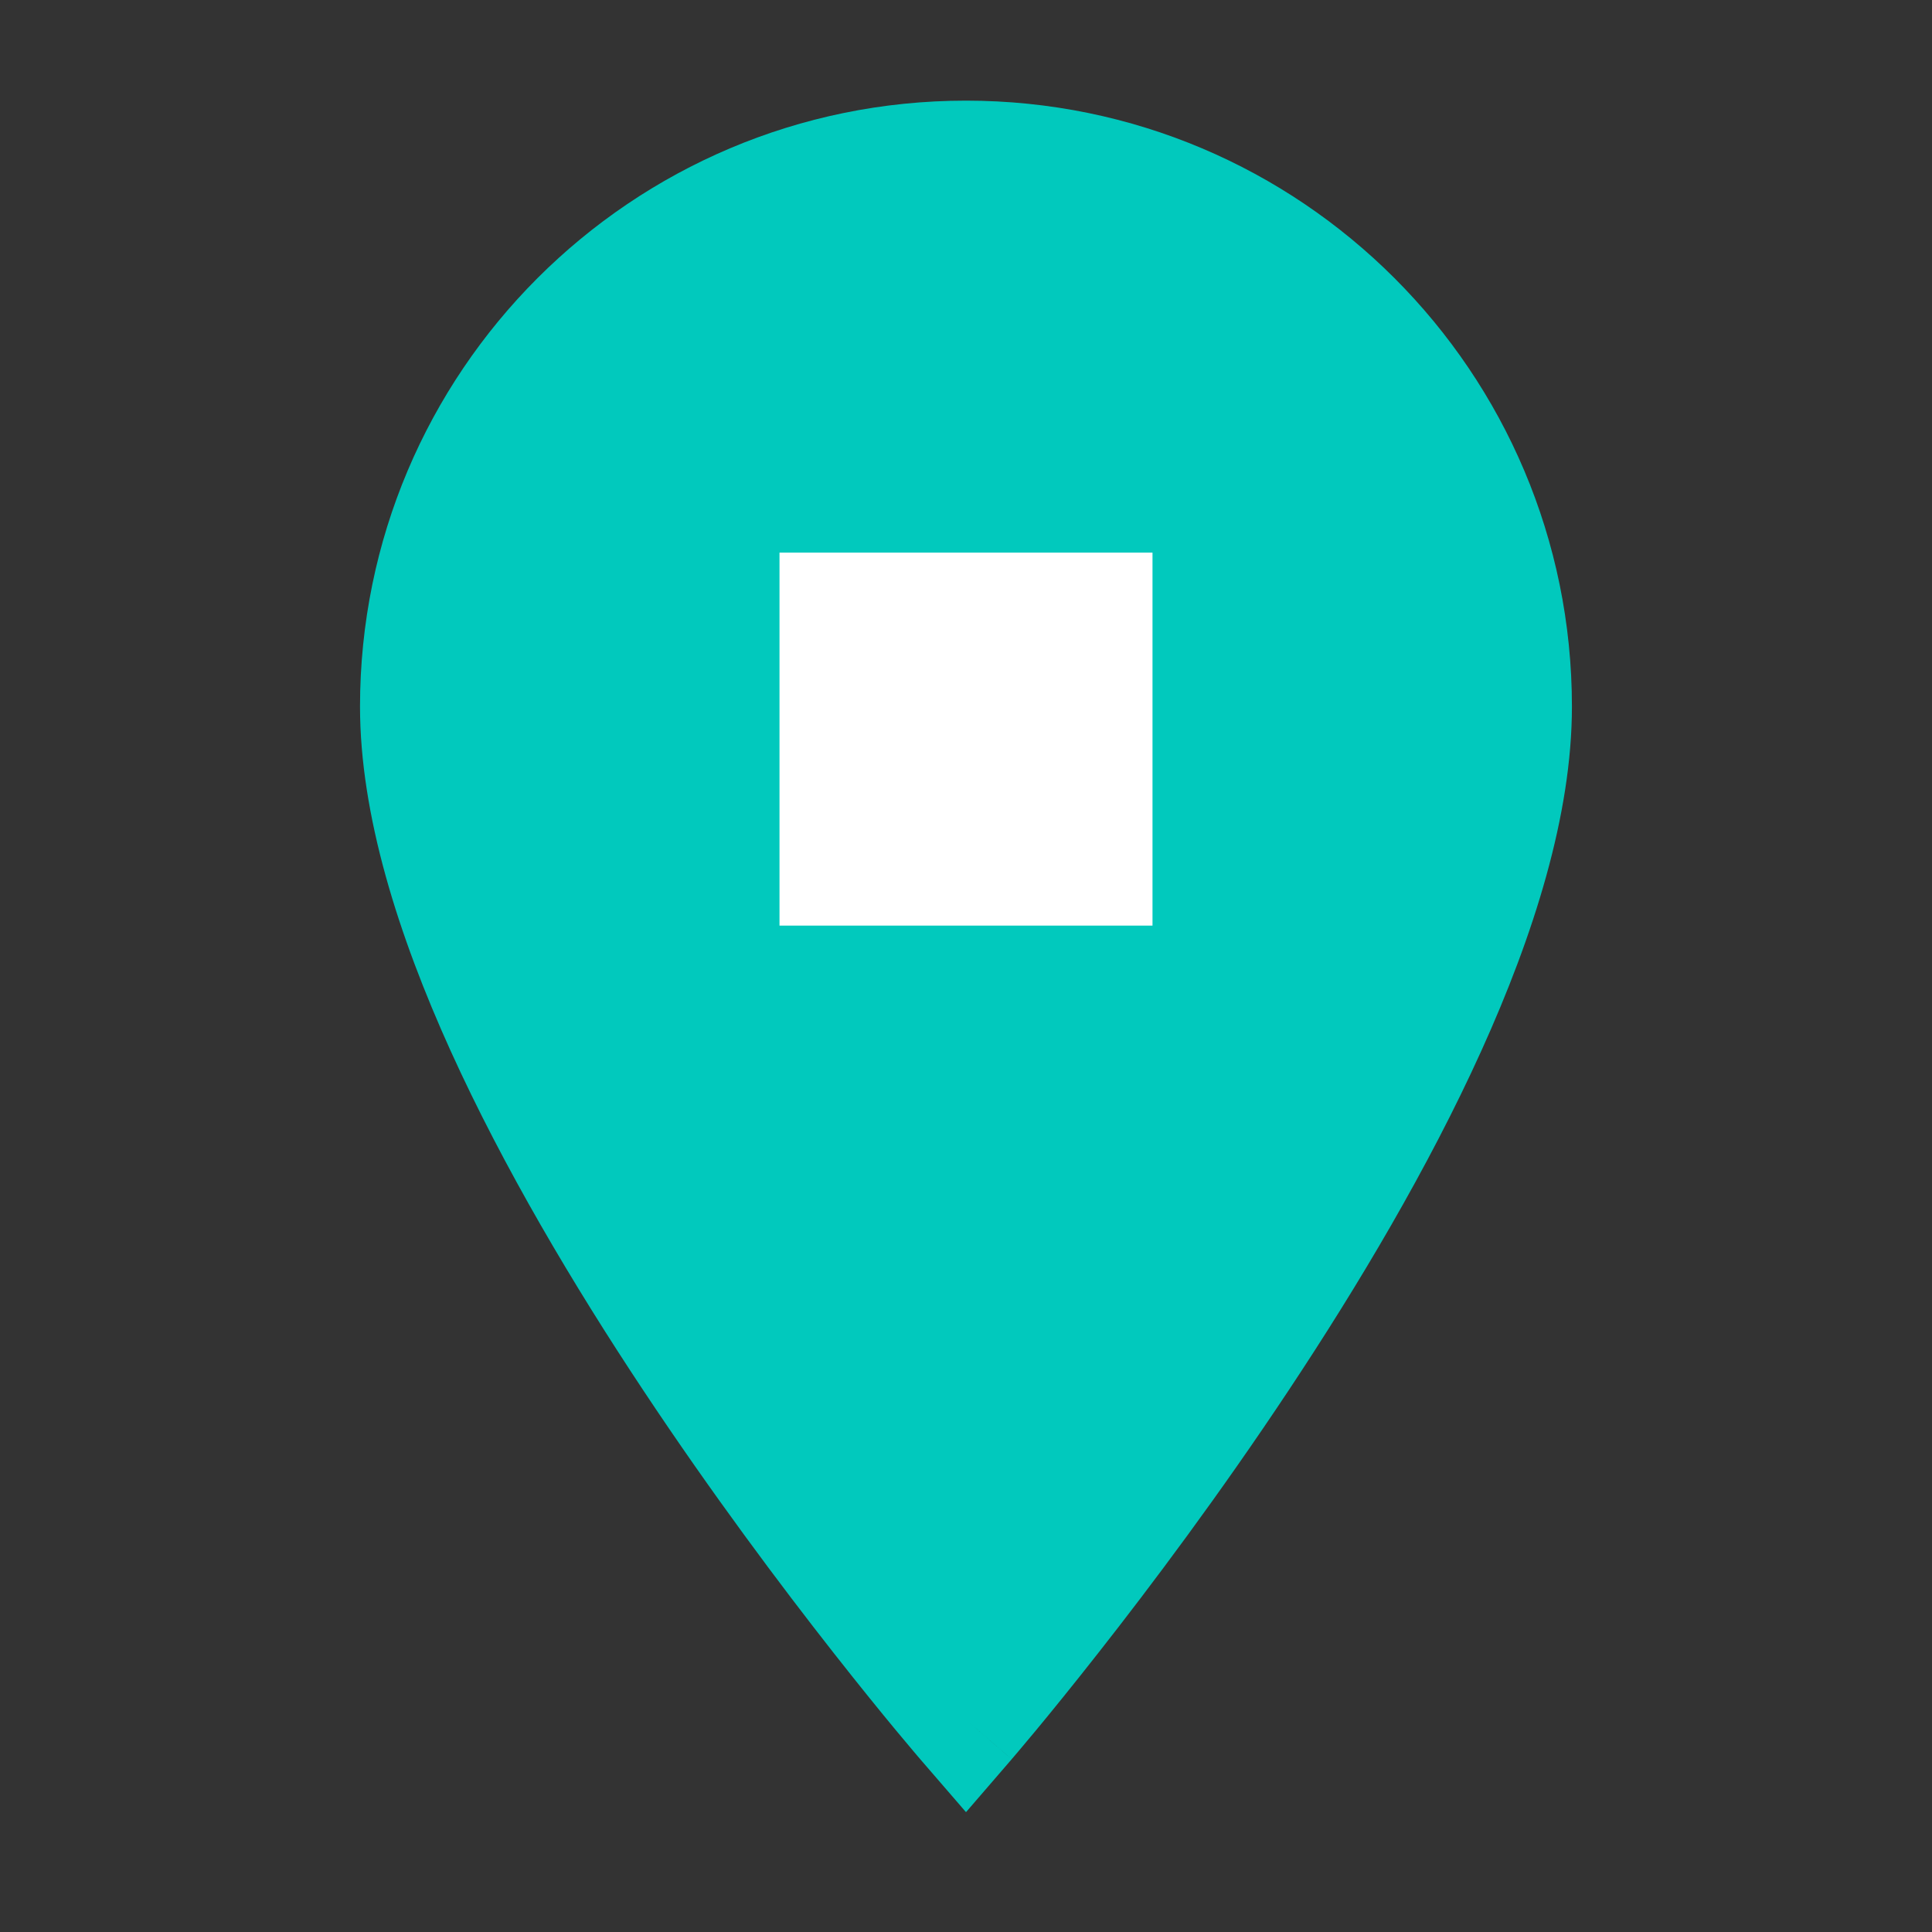 <svg width="32" height="32" viewBox="0 0 32 32" fill="none" xmlns="http://www.w3.org/2000/svg">
<rect x="0" y="0" width="32" height="32" fill="#333333" stroke="none"/>
<path fill-rule="evenodd" clip-rule="evenodd" d="M15.243 29.139C15.243 29.139 15.243 29.139 16 28.485C16.756 29.139 16.757 29.138 16.757 29.138L16 30.015L15.243 29.139ZM15.243 29.139L16 28.485L16.757 29.138L16.764 29.129L16.785 29.105L16.864 29.012C16.933 28.931 17.032 28.813 17.158 28.661C17.41 28.357 17.768 27.917 18.198 27.369C19.057 26.276 20.203 24.749 21.351 23.018C22.497 21.291 23.658 19.342 24.535 17.406C25.404 15.488 26.036 13.495 26.036 11.703C26.036 6.16 21.543 1.667 16 1.667C10.457 1.667 5.963 6.16 5.963 11.703C5.963 13.495 6.595 15.488 7.464 17.406C8.342 19.342 9.502 21.291 10.648 23.018C11.796 24.749 12.943 26.276 13.801 27.369C14.231 27.917 14.589 28.357 14.841 28.661C14.967 28.813 15.067 28.931 15.135 29.012L15.214 29.105L15.235 29.129L15.243 29.139Z" fill="#01c9bd"/>
<path d="M19.089 15.331H12.911V9.153H19.089V15.331Z" fill="white"/>
</svg>
